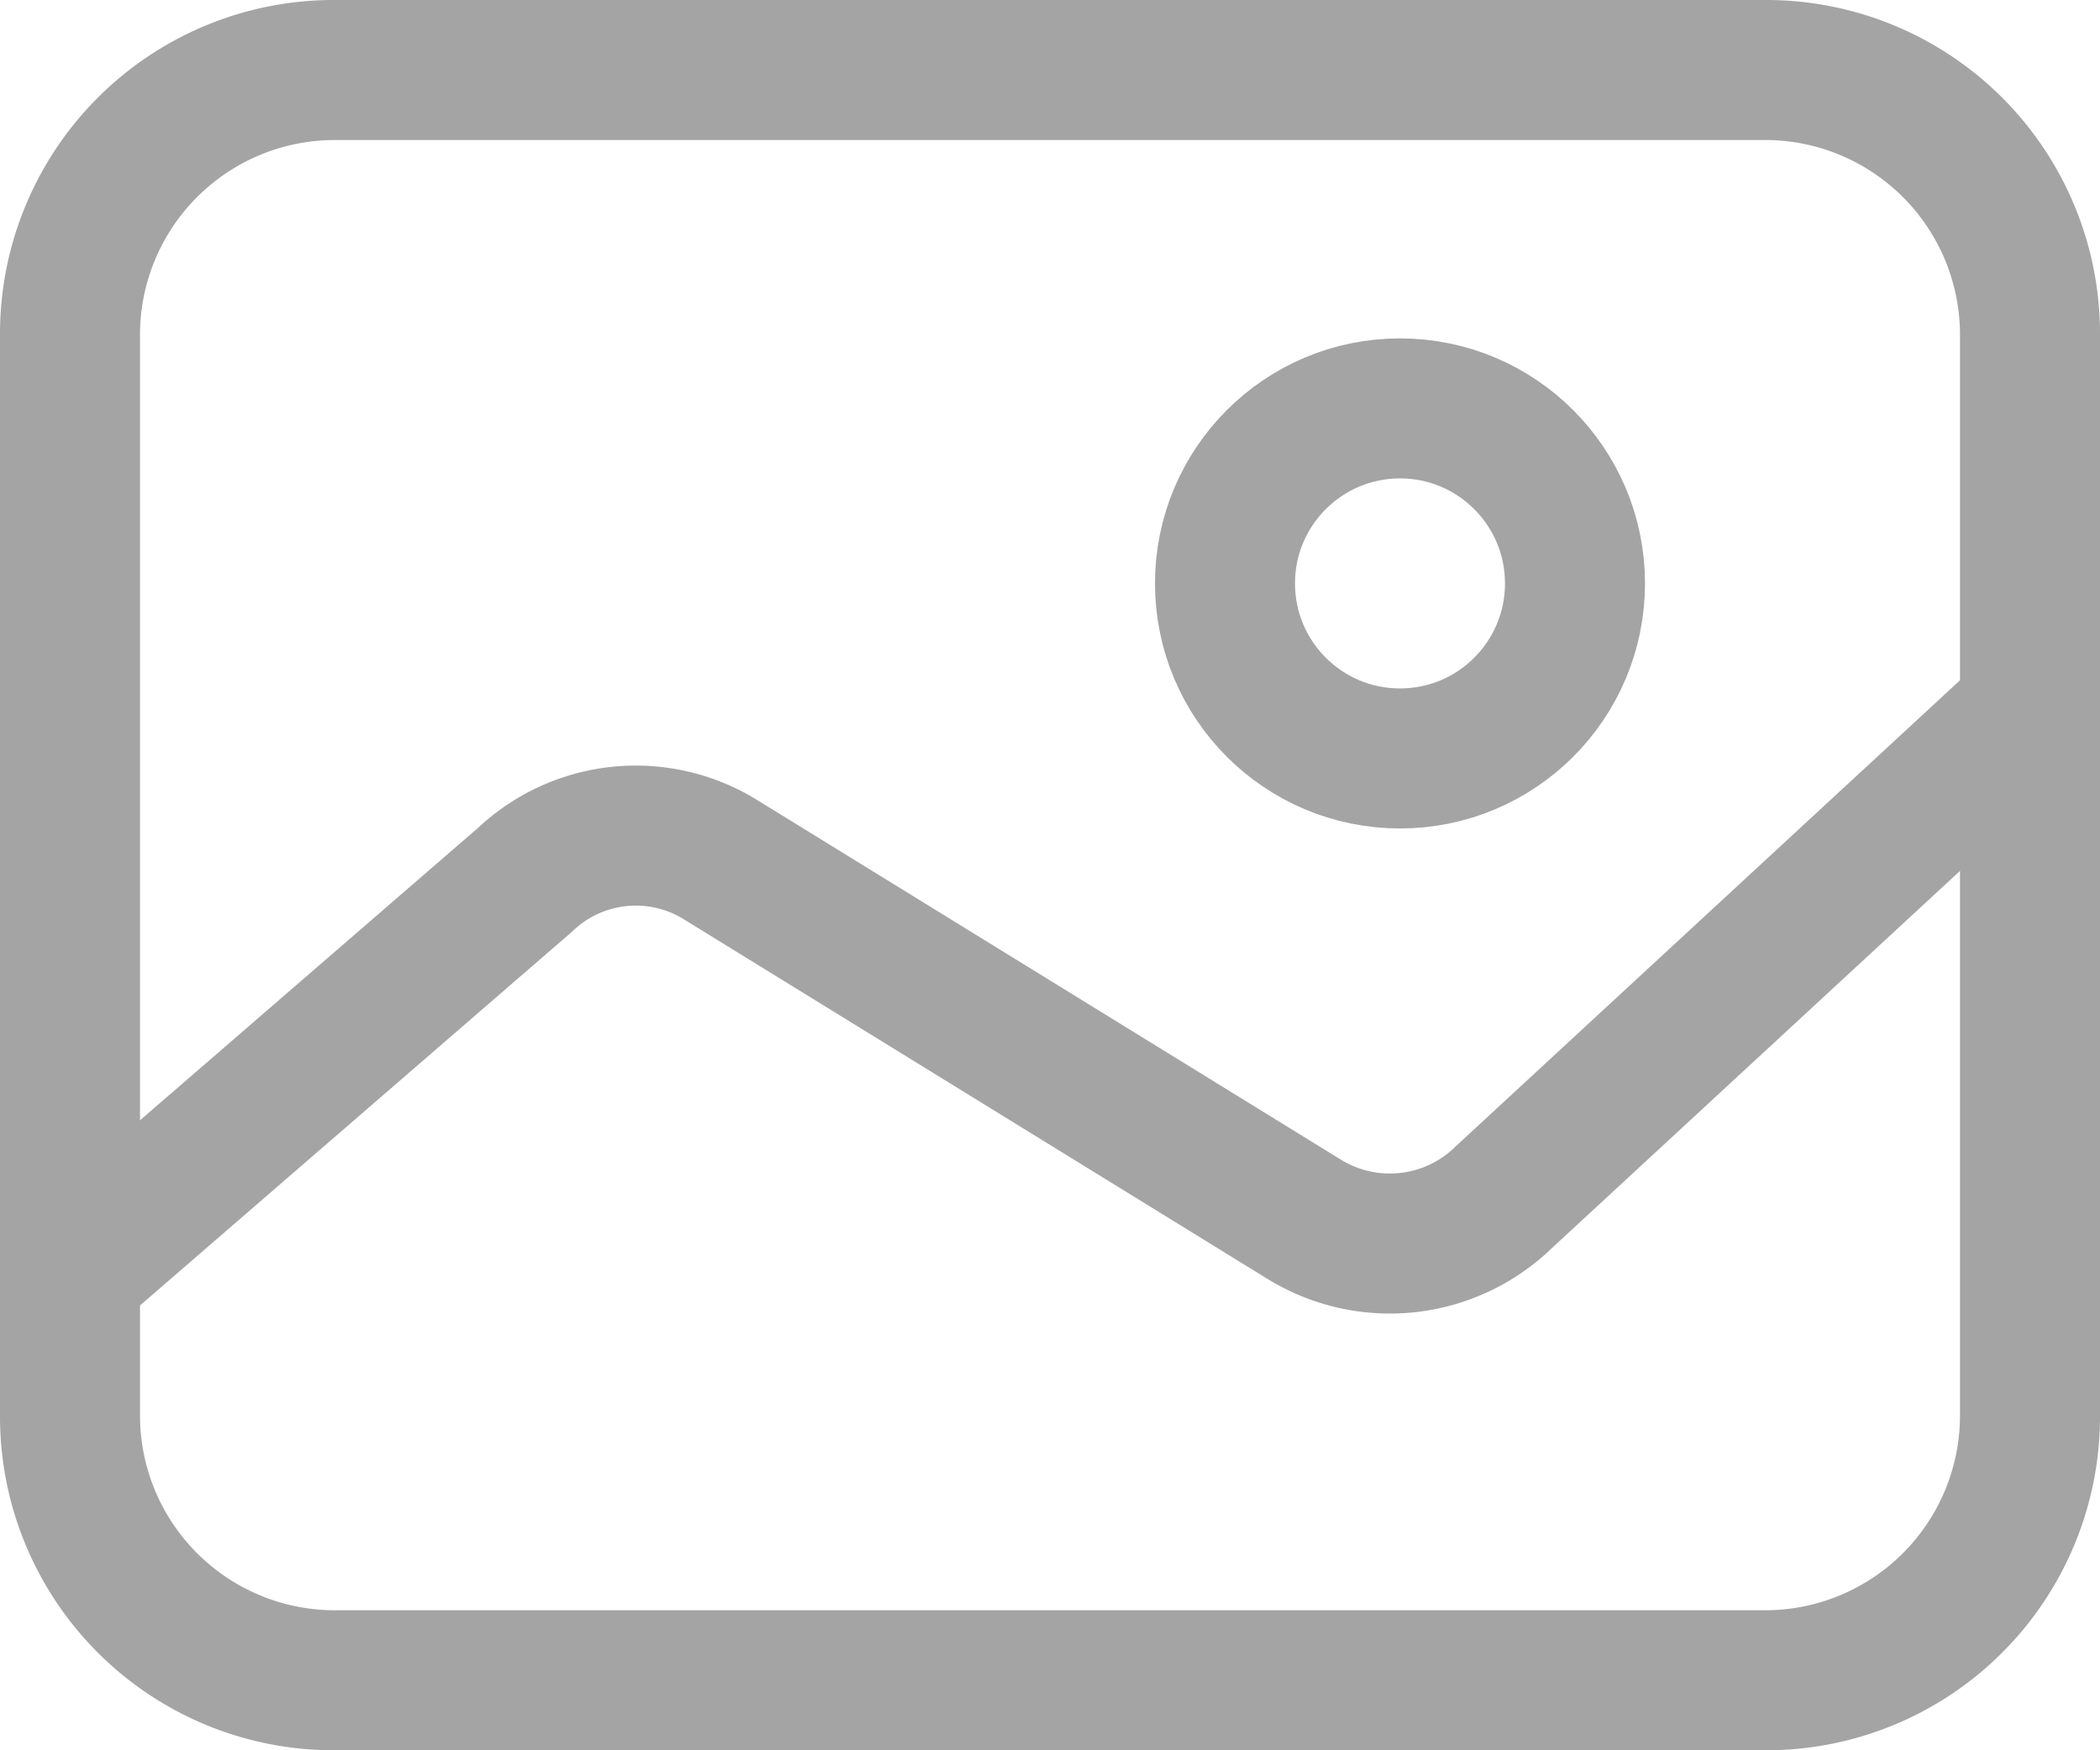 <svg xmlns="http://www.w3.org/2000/svg" viewBox="0 0 18 15"><title>Asset 1</title><g id="Layer_2" data-name="Layer 2"><g id="Layer_1-2" data-name="Layer 1"><path d="M15.14,1.2A1.67,1.67,0,0,1,16.8,2.86v9.28a1.67,1.67,0,0,1-1.66,1.66H2.86A1.67,1.67,0,0,1,1.2,12.14V2.86A1.67,1.67,0,0,1,2.86,1.2H15.14m0-1.2H2.86A2.86,2.86,0,0,0,0,2.86v9.28A2.86,2.86,0,0,0,2.86,15H15.14A2.86,2.86,0,0,0,18,12.14V2.86A2.86,2.86,0,0,0,15.14,0Z" style="fill:#a4a4a4"/><path d="M.5,11l4-3.46a1.38,1.38,0,0,1,1.68-.17l5,3.08a1.4,1.4,0,0,0,1.71-.19L17.5,6" style="fill:none;stroke:#a4a4a4;stroke-miterlimit:10;stroke-width:1.2px"/><circle cx="12" cy="5" r="1.5" style="fill:none;stroke:#a4a4a4;stroke-miterlimit:10;stroke-width:1.2px"/></g></g></svg>
